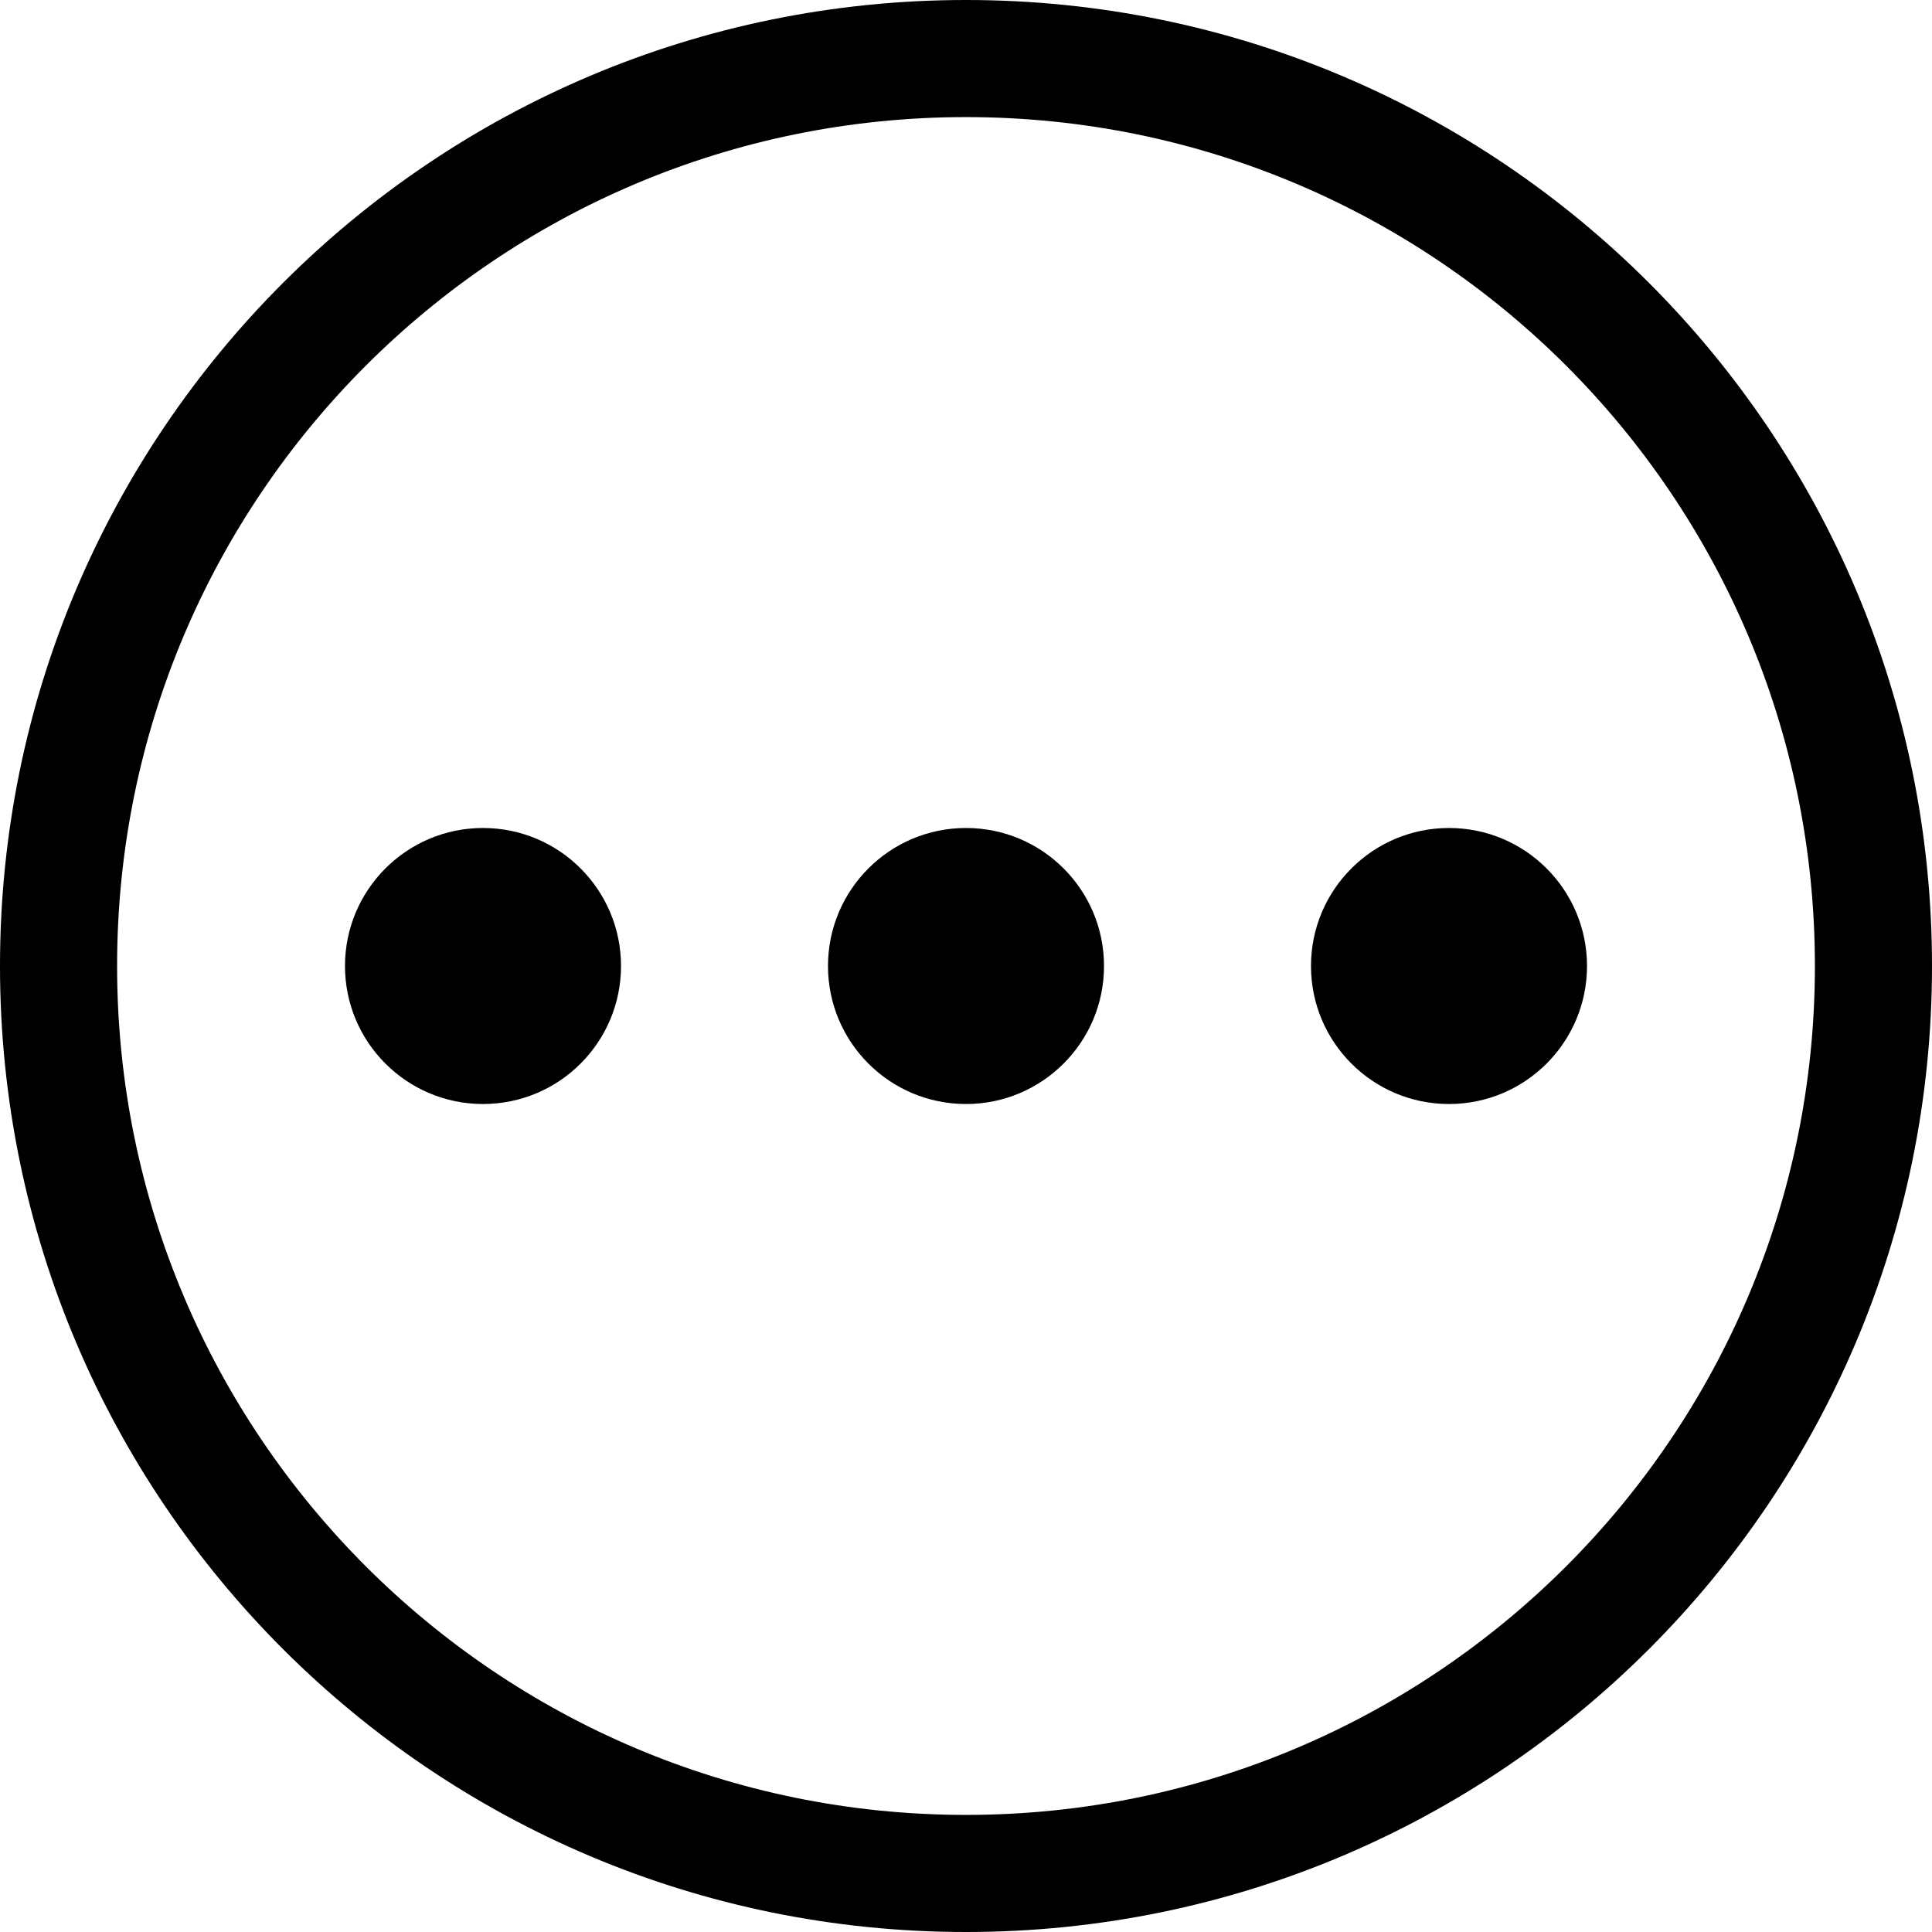 <svg width="23" height="23" viewBox="0 0 23 23" fill="none" xmlns="http://www.w3.org/2000/svg">
<g opacity="1">
<g opacity="1">
<path fill-rule="evenodd" clip-rule="evenodd" d="M11.5 21.606C17.081 21.606 21.606 17.081 21.606 11.5C21.606 5.919 17.081 1.394 11.5 1.394C5.919 1.394 1.394 5.919 1.394 11.5C1.394 17.081 5.919 21.606 11.5 21.606ZM11.5 23C17.851 23 23 17.851 23 11.5C23 5.149 17.851 0 11.5 0C5.149 0 0 5.149 0 11.5C0 17.851 5.149 23 11.5 23Z" fill="#000"/>
</g>
<circle opacity="1" cx="5.75" cy="11.5" r="1.643" fill="#000"/>
<circle opacity="1" cx="11.5" cy="11.5" r="1.643" fill="#000"/>
<circle opacity="1" cx="17.25" cy="11.5" r="1.643" fill="#000"/>
</g>
</svg>
